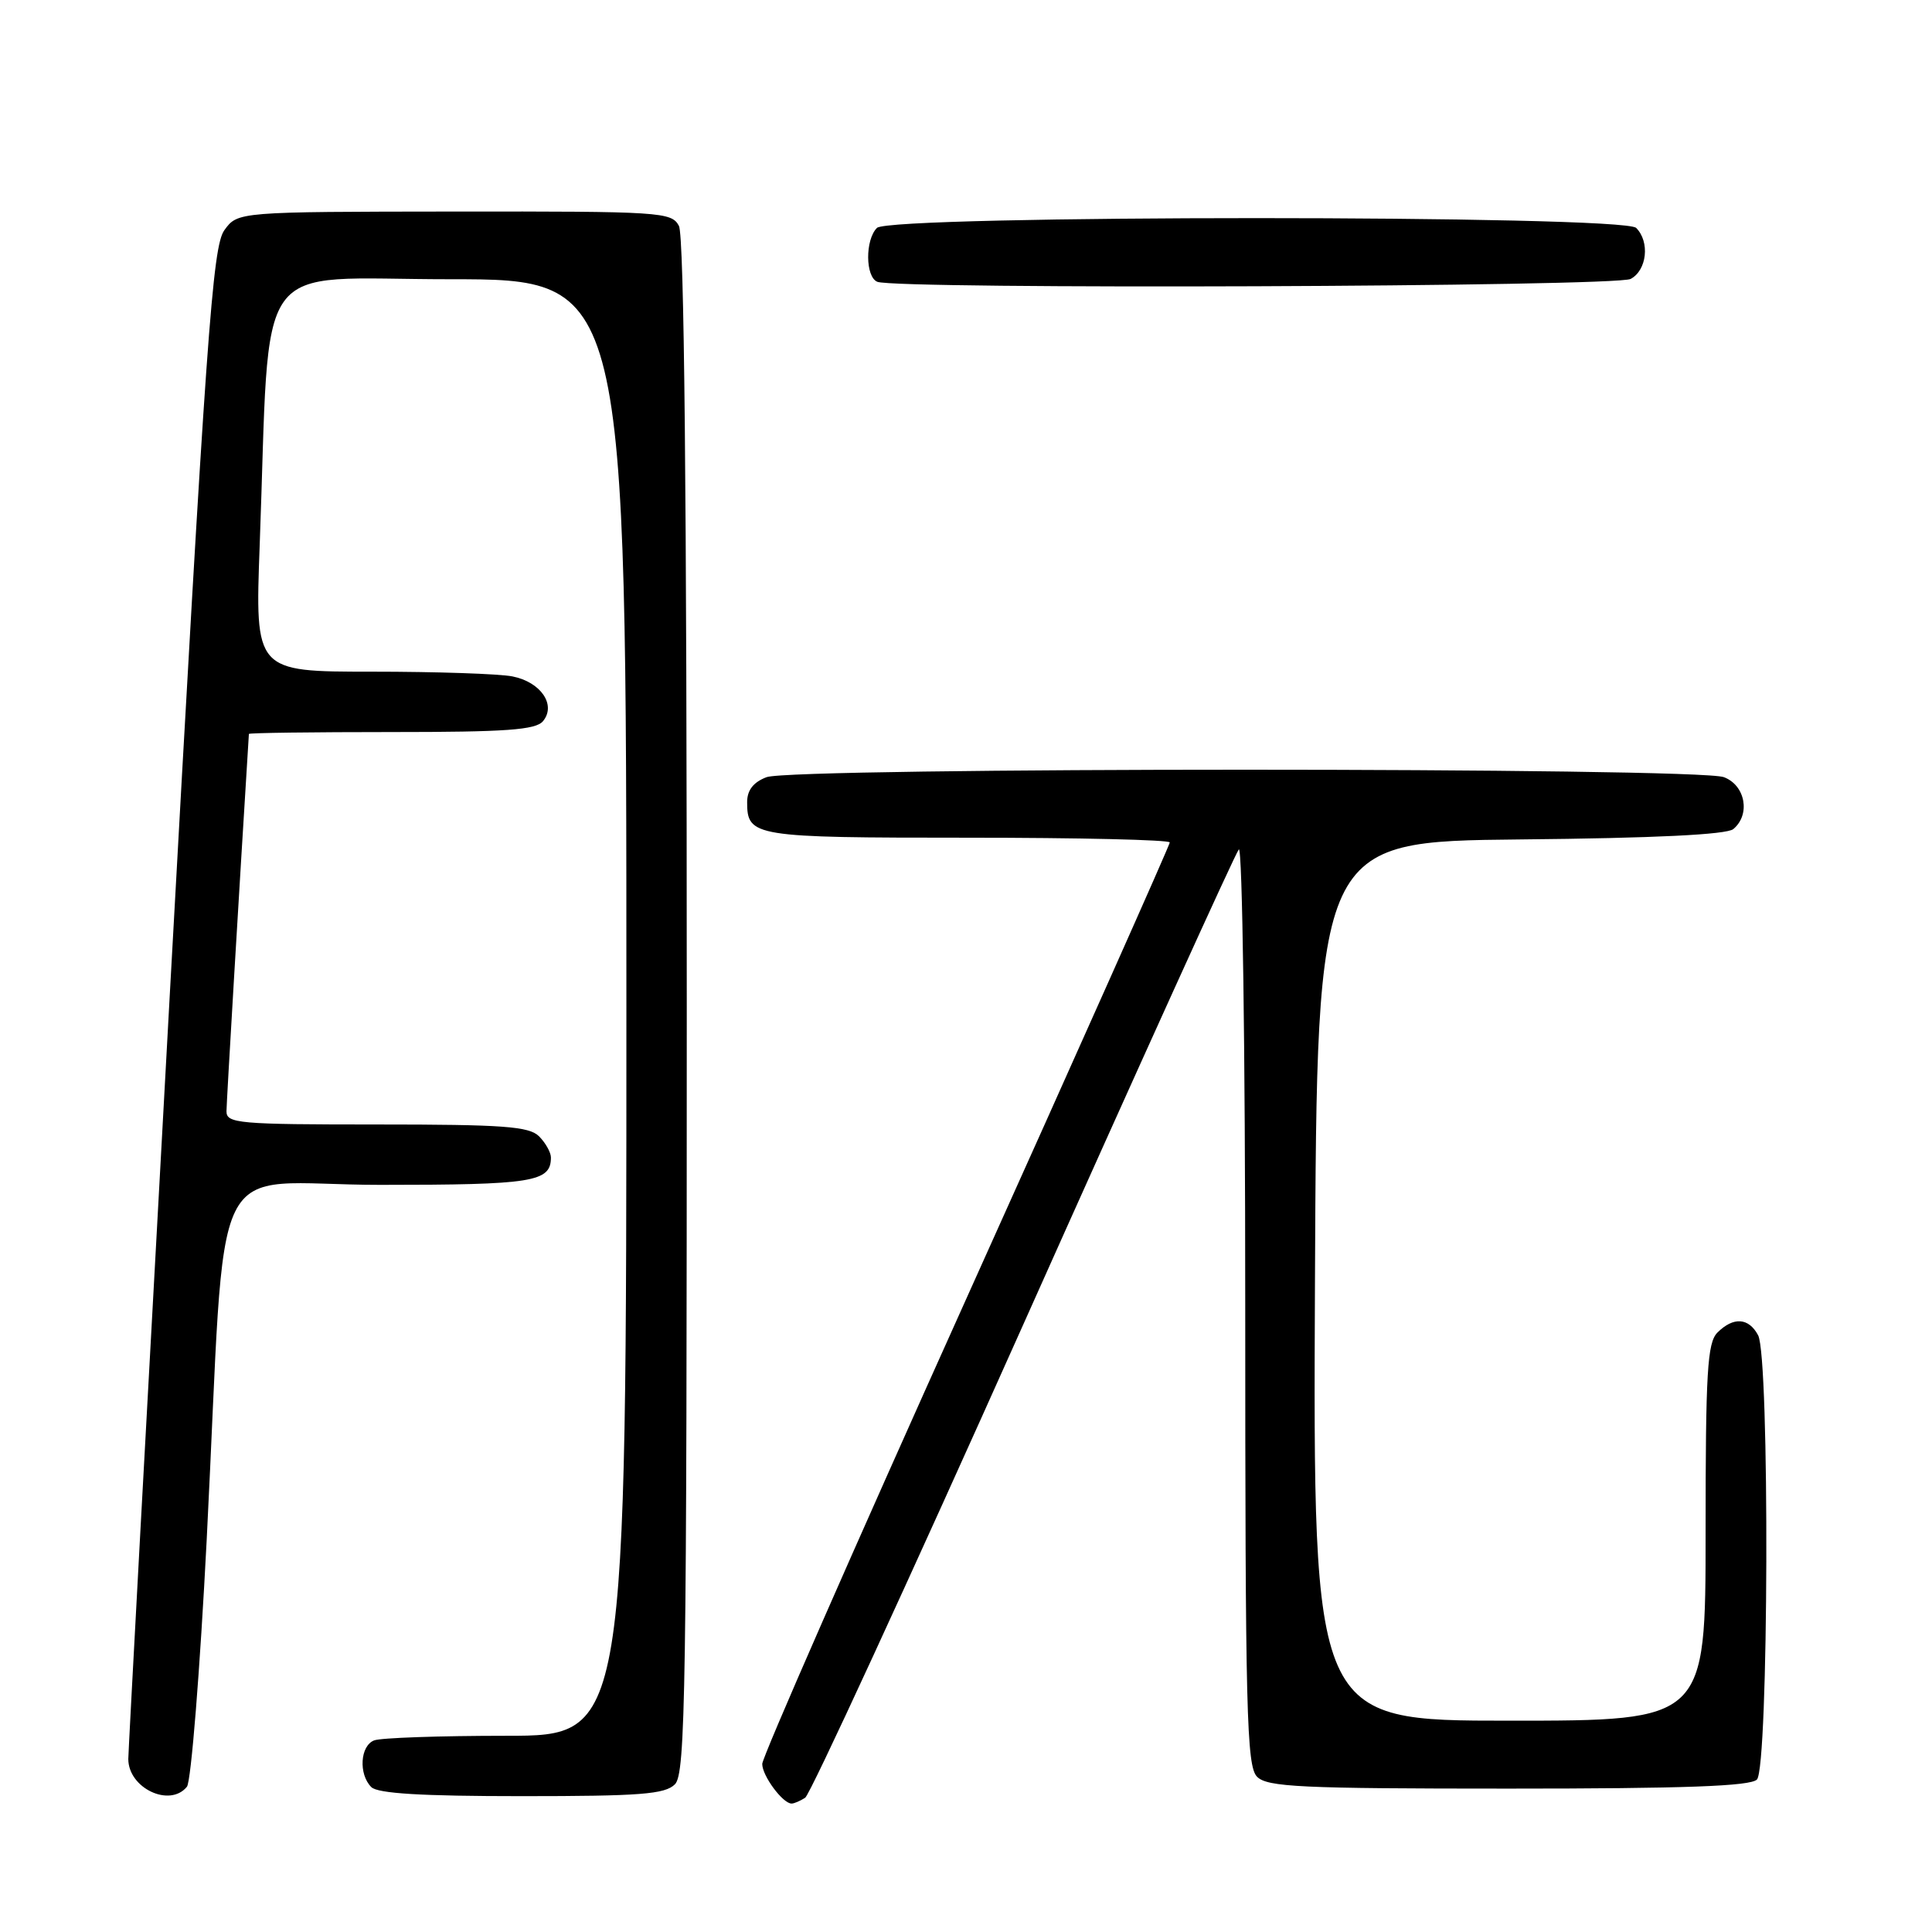 <?xml version="1.0" encoding="UTF-8" standalone="no"?>
<!DOCTYPE svg PUBLIC "-//W3C//DTD SVG 1.1//EN" "http://www.w3.org/Graphics/SVG/1.1/DTD/svg11.dtd" >
<svg xmlns="http://www.w3.org/2000/svg" xmlns:xlink="http://www.w3.org/1999/xlink" version="1.1" viewBox="0 0 256 256">
 <g >
 <path fill="currentColor"
d=" M 106.69 238.21 C 107.35 237.79 120.36 209.56 135.60 175.48 C 150.84 141.39 163.69 113.07 164.15 112.55 C 164.62 112.03 165.00 139.11 165.00 172.73 C 165.00 226.97 165.18 234.03 166.57 235.43 C 167.93 236.79 172.36 237.00 199.87 237.00 C 223.22 237.00 231.92 236.68 232.80 235.80 C 234.36 234.24 234.51 179.83 232.96 176.93 C 231.71 174.59 229.69 174.46 227.57 176.57 C 226.23 177.92 226.00 181.74 226.00 203.07 C 226.00 228.00 226.00 228.00 199.99 228.00 C 173.98 228.00 173.98 228.00 174.24 169.75 C 174.50 111.50 174.50 111.50 201.42 111.23 C 219.23 111.06 228.79 110.59 229.67 109.86 C 231.98 107.94 231.28 104.06 228.43 102.98 C 224.98 101.66 105.02 101.66 101.57 102.98 C 99.83 103.64 99.00 104.70 99.00 106.28 C 99.00 110.87 99.82 111.00 128.20 111.00 C 142.94 111.00 155.00 111.28 155.00 111.63 C 155.00 111.97 142.85 139.22 128.00 172.18 C 113.15 205.15 101.00 232.84 101.00 233.73 C 101.00 235.32 103.75 239.01 104.90 238.98 C 105.23 238.98 106.04 238.63 106.69 238.21 Z  M 24.77 236.75 C 25.32 236.06 26.50 221.32 27.39 204.00 C 30.10 150.78 27.06 157.00 50.40 157.00 C 70.64 157.00 73.00 156.62 73.00 153.37 C 73.00 152.70 72.29 151.44 71.43 150.57 C 70.11 149.25 66.71 149.00 49.93 149.00 C 31.61 149.00 30.00 148.86 30.01 147.25 C 30.02 145.96 31.67 118.23 32.98 97.25 C 32.99 97.11 41.49 97.00 51.88 97.00 C 67.06 97.00 70.99 96.72 71.95 95.56 C 73.73 93.41 71.67 90.38 67.91 89.63 C 66.17 89.28 57.78 89.00 49.27 89.00 C 33.79 89.00 33.79 89.00 34.41 72.25 C 35.86 33.15 33.11 37.00 59.59 37.00 C 83.00 37.00 83.00 37.00 83.00 133.50 C 83.00 230.00 83.00 230.00 67.08 230.00 C 58.33 230.00 50.45 230.27 49.58 230.61 C 47.72 231.32 47.49 235.09 49.20 236.80 C 50.05 237.65 55.90 238.00 69.13 238.00 C 84.82 238.00 88.11 237.75 89.43 236.43 C 90.84 235.02 91.00 224.30 91.00 133.36 C 91.00 65.31 90.66 31.23 89.96 29.93 C 88.98 28.09 87.60 28.00 60.21 28.03 C 31.50 28.06 31.50 28.06 29.73 30.50 C 28.16 32.66 27.33 44.22 22.48 132.11 C 19.47 186.66 17.00 232.09 17.00 233.07 C 17.00 236.94 22.50 239.55 24.77 236.75 Z  M 216.07 36.96 C 218.23 35.81 218.64 32.04 216.80 30.20 C 215.07 28.47 117.93 28.47 116.20 30.20 C 114.62 31.78 114.66 36.69 116.25 37.34 C 118.81 38.37 214.10 38.01 216.07 36.96 Z "/>
</g>
</svg>
